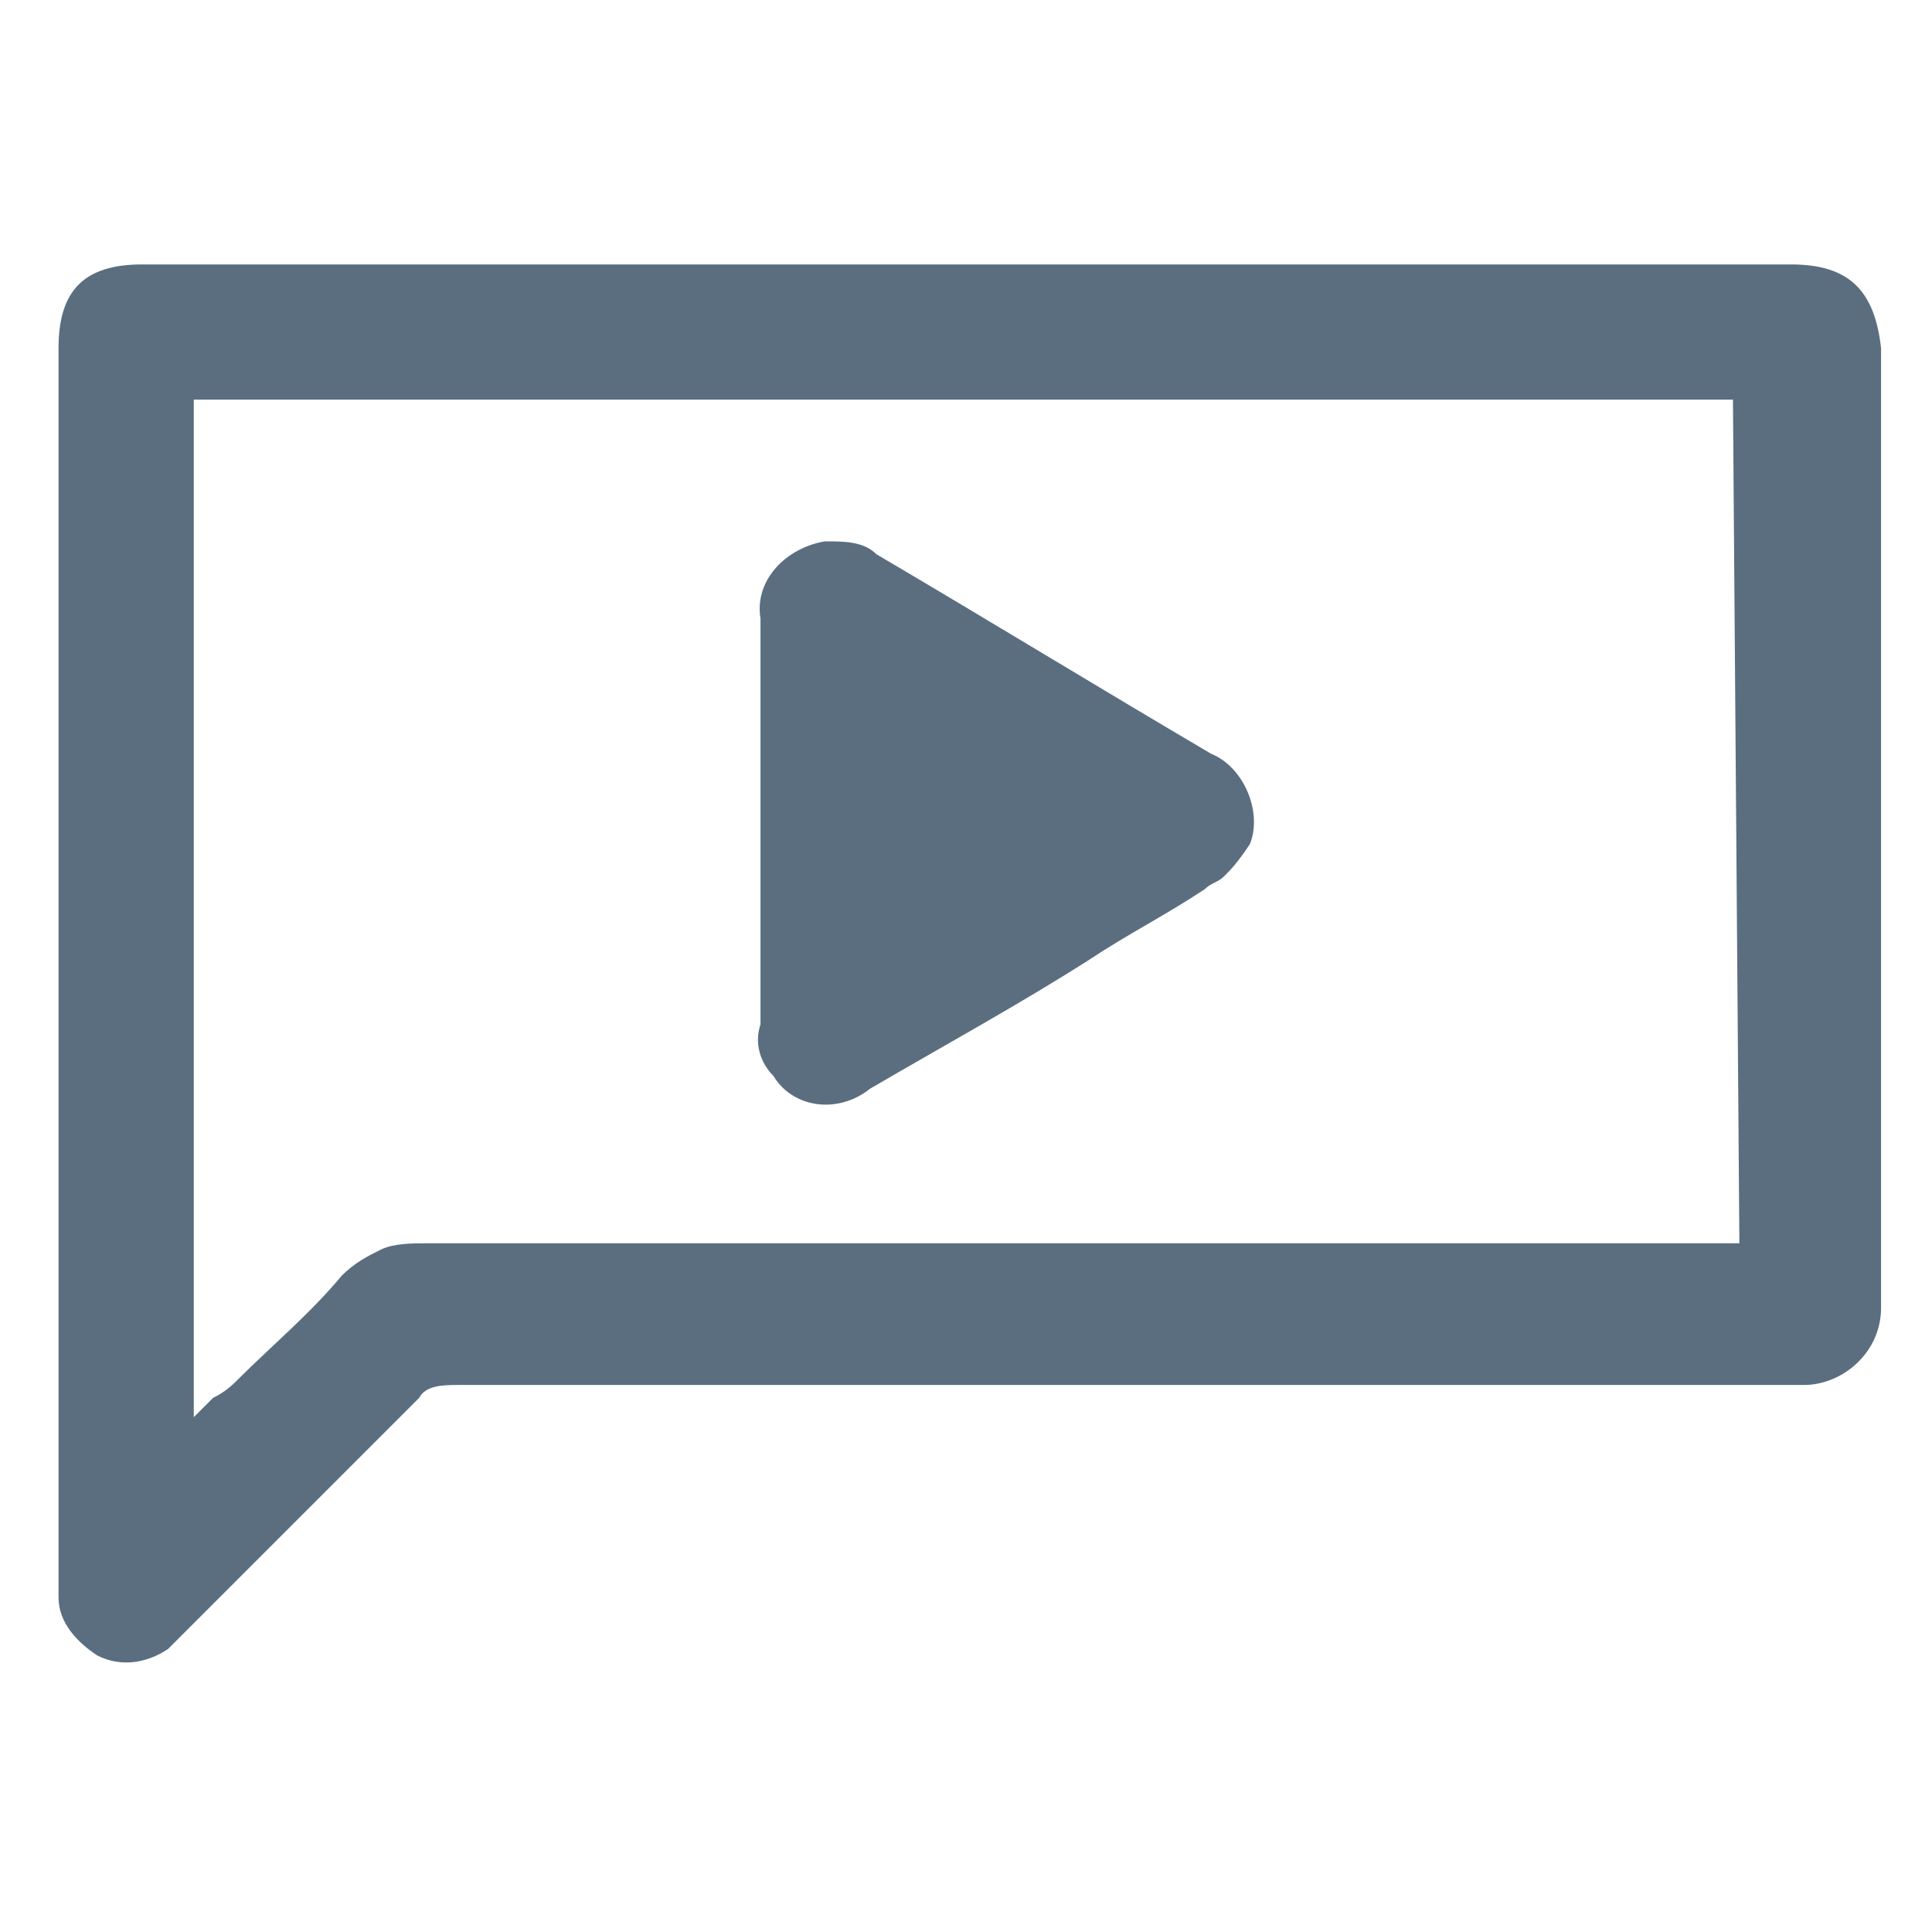 <?xml version="1.0" encoding="utf-8"?>
<!-- Generator: Adobe Illustrator 25.4.1, SVG Export Plug-In . SVG Version: 6.00 Build 0)  -->
<svg version="1.1" id="Layer_1" xmlns="http://www.w3.org/2000/svg" xmlns:xlink="http://www.w3.org/1999/xlink" x="0px" y="0px"
	 viewBox="0 0 30 30" style="enable-background:new 0 0 30 30;" xml:space="preserve">
<style type="text/css">
	.st0{fill:#5B6E80;}
	.st1{fill-rule:evenodd;clip-rule:evenodd;fill:#5B6E80;}
</style>
<g id="Group_172816" transform="translate(2491.809 115.406)">
	<path id="Path_38285" class="st0" d="M-2464-111.3c-8.6,0-17.1,0-25.6,0c-0.9,0-1.3,0.4-1.3,1.3v19c0,0.1,0,0.2,0,0.4
		c0,0.4,0.3,0.7,0.6,0.9c0.4,0.2,0.8,0.1,1.1-0.1c0.1-0.1,0.2-0.2,0.3-0.3l3.6-3.6c0.1-0.2,0.4-0.2,0.6-0.2c3.6,0,7.2,0,10.8,0h10.1
		c0.6,0,1.2-0.5,1.2-1.2c0,0,0,0,0,0v-14.9C-2462.7-110.9-2463.1-111.3-2464-111.3z M-2464.8-96.1h-10.1c-3.4,0-6.9,0-10.3,0
		c-0.2,0-0.5,0-0.7,0.1c-0.2,0.1-0.4,0.2-0.6,0.4c-0.5,0.6-1.1,1.1-1.6,1.6c-0.1,0.1-0.2,0.2-0.4,0.3c-0.1,0.1-0.2,0.2-0.3,0.3
		v-15.8h23.9L-2464.8-96.1z"/>
	<path id="Path_38286" class="st0" d="M-2472.8-101.8c-0.1,0.1-0.2,0.1-0.3,0.2c-0.6,0.4-1.2,0.7-1.8,1.1c-1.1,0.7-2.2,1.3-3.4,2
		c-0.5,0.4-1.2,0.3-1.5-0.2c-0.2-0.2-0.3-0.5-0.2-0.8v-6.3c-0.1-0.6,0.4-1.1,1-1.2c0.3,0,0.6,0,0.8,0.2c1.7,1,3.5,2.1,5.2,3.1
		c0.5,0.2,0.8,0.9,0.6,1.4C-2472.6-102-2472.7-101.9-2472.8-101.8z"/>
</g>
</svg>
